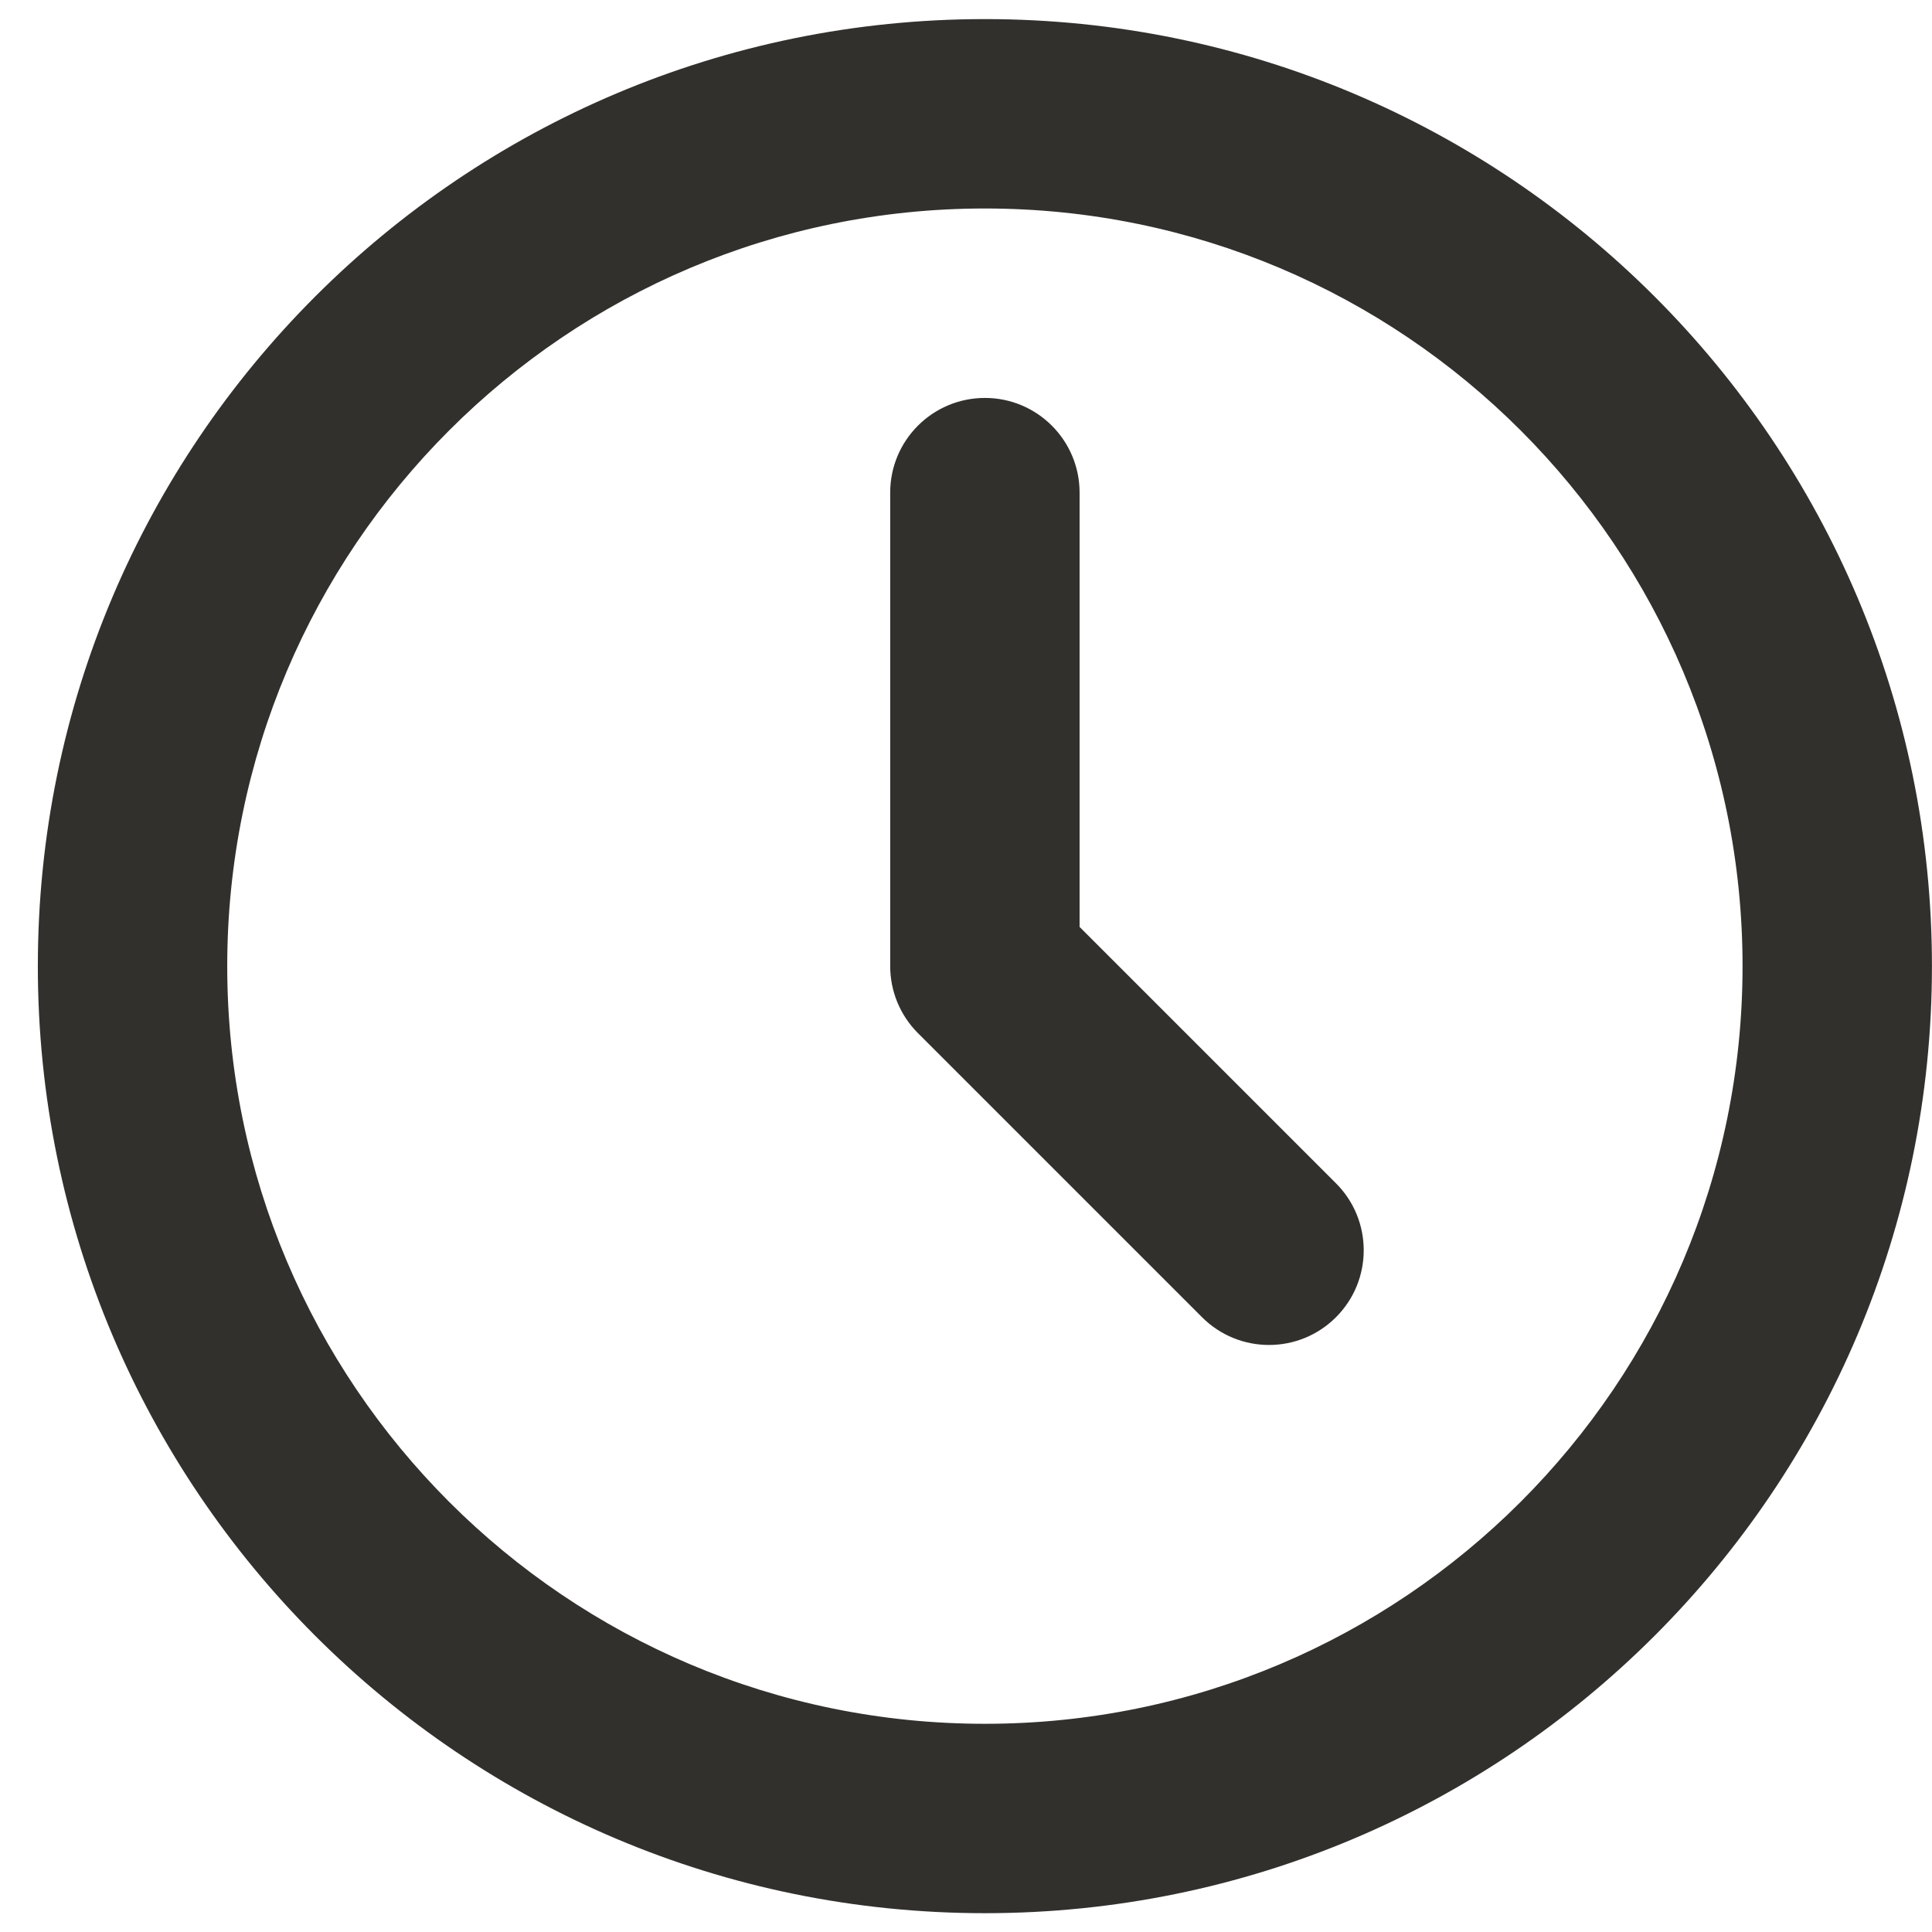 <svg width="34" height="34" viewBox="0 0 34 34" fill="none" xmlns="http://www.w3.org/2000/svg">
<path d="M17.333 3.669C9.969 3.669 3.999 9.639 3.999 17.003C3.999 24.366 9.969 30.336 17.333 30.336C24.697 30.336 30.666 24.366 30.666 17.003C30.666 9.639 24.697 3.669 17.333 3.669ZM0.666 17.003C0.666 7.798 8.128 0.336 17.333 0.336C26.537 0.336 33.999 7.798 33.999 17.003C33.999 26.207 26.537 33.669 17.333 33.669C8.128 33.669 0.666 26.207 0.666 17.003ZM17.333 7.003C18.253 7.003 18.999 7.749 18.999 8.669V16.312L23.511 20.824C24.162 21.475 24.162 22.53 23.511 23.181C22.86 23.832 21.805 23.832 21.154 23.181L16.154 18.181C15.842 17.869 15.666 17.445 15.666 17.003V8.669C15.666 7.749 16.412 7.003 17.333 7.003Z" fill="#32302D"/>
</svg>
